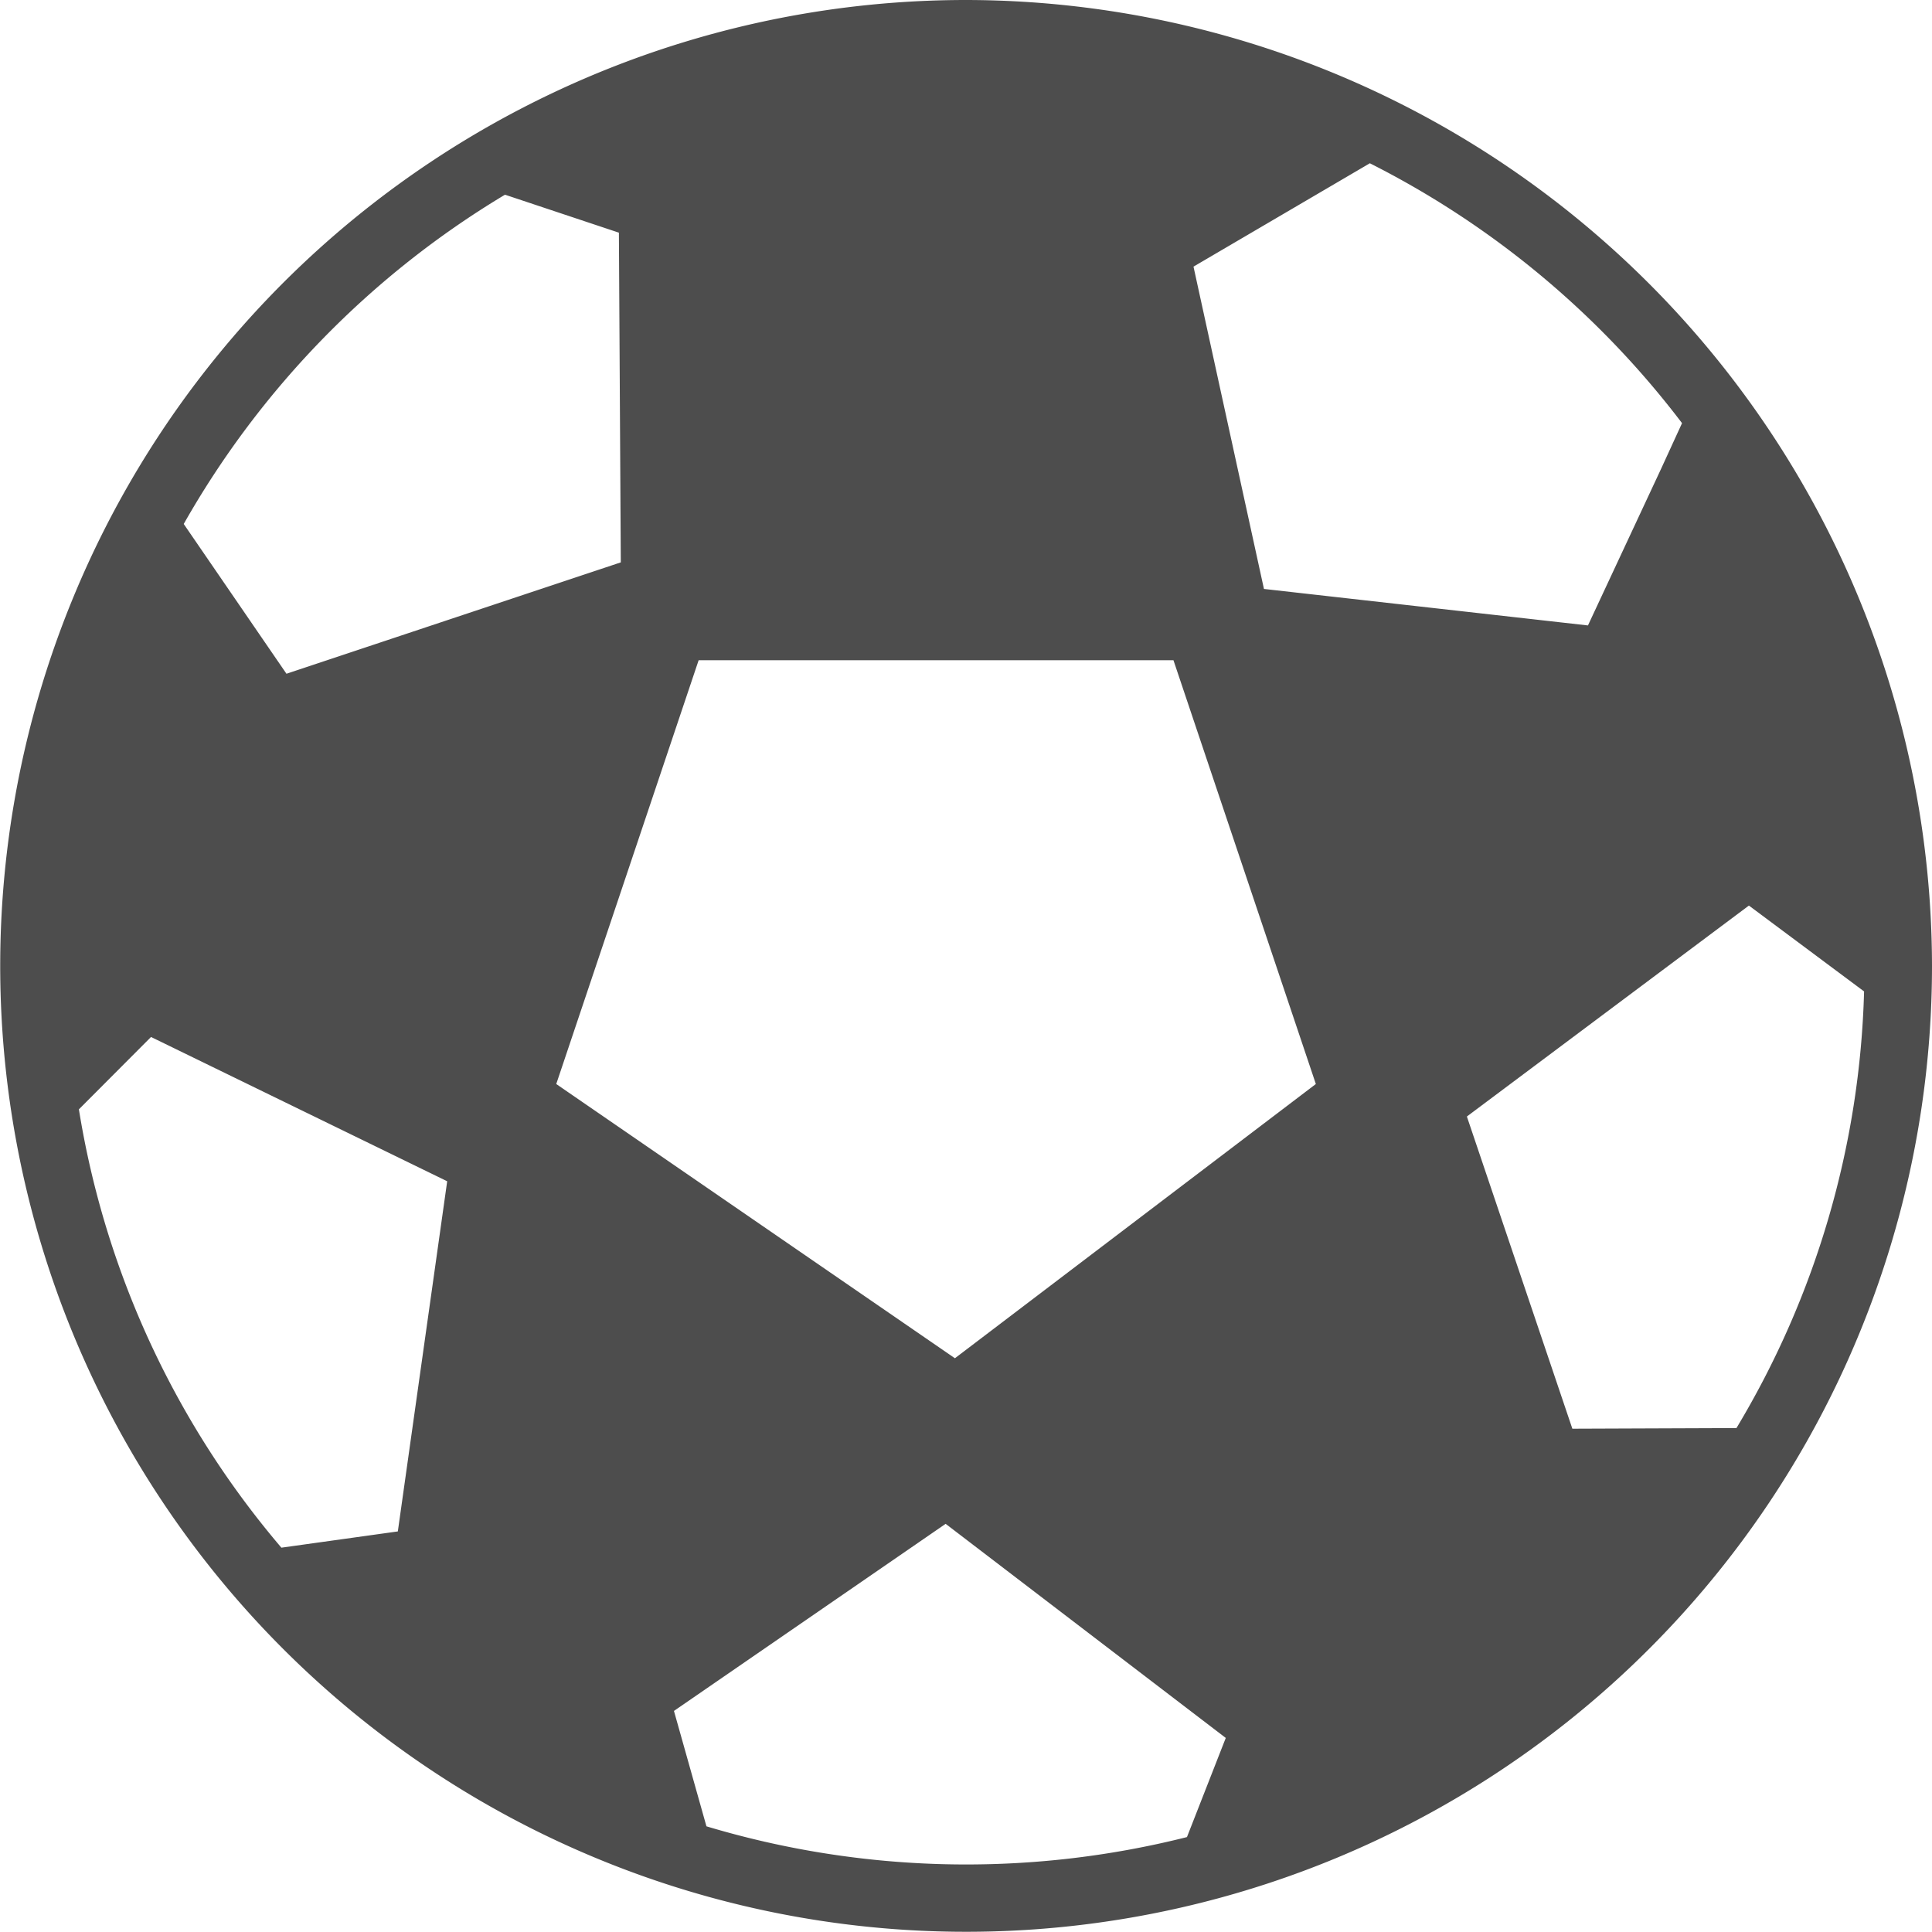 <svg xmlns="http://www.w3.org/2000/svg" viewBox="0 0 91.59 91.59"><defs><style>.cls-1{fill:#4d4d4d;}</style></defs><title>Sport</title><g id="Layer_2" data-name="Layer 2"><g id="Layer_1-2" data-name="Layer 1"><path class="cls-1" d="M45.8,0A45.79,45.79,0,1,0,91.59,45.79,45.85,45.85,0,0,0,45.8,0ZM64.94,7.74a42.77,42.77,0,0,1,14.8,12.32l-1,2.18-3.46,7.41L59.92,27.92,56.58,12.64Zm-41,1.49,5.4,1.8.09,15.63L13.58,31.94,8.71,24.84A42.8,42.8,0,0,1,23.94,9.23ZM18.86,72.6l-5.52.77A42.42,42.42,0,0,1,3.74,52.59l3.42-3.43L21.2,56ZM56.27,87.09a42.82,42.82,0,0,1-22.78-.51l-1.54-5.47,12.88-8.87L58.11,82.39Zm-11-22.7-18.9-13,6.75-20.09H55.63l6.75,20.09Zm29.27,3.34-5-14.8,13.37-10L88.37,47a42.37,42.37,0,0,1-6.05,20.7Z"/></g></g></svg>